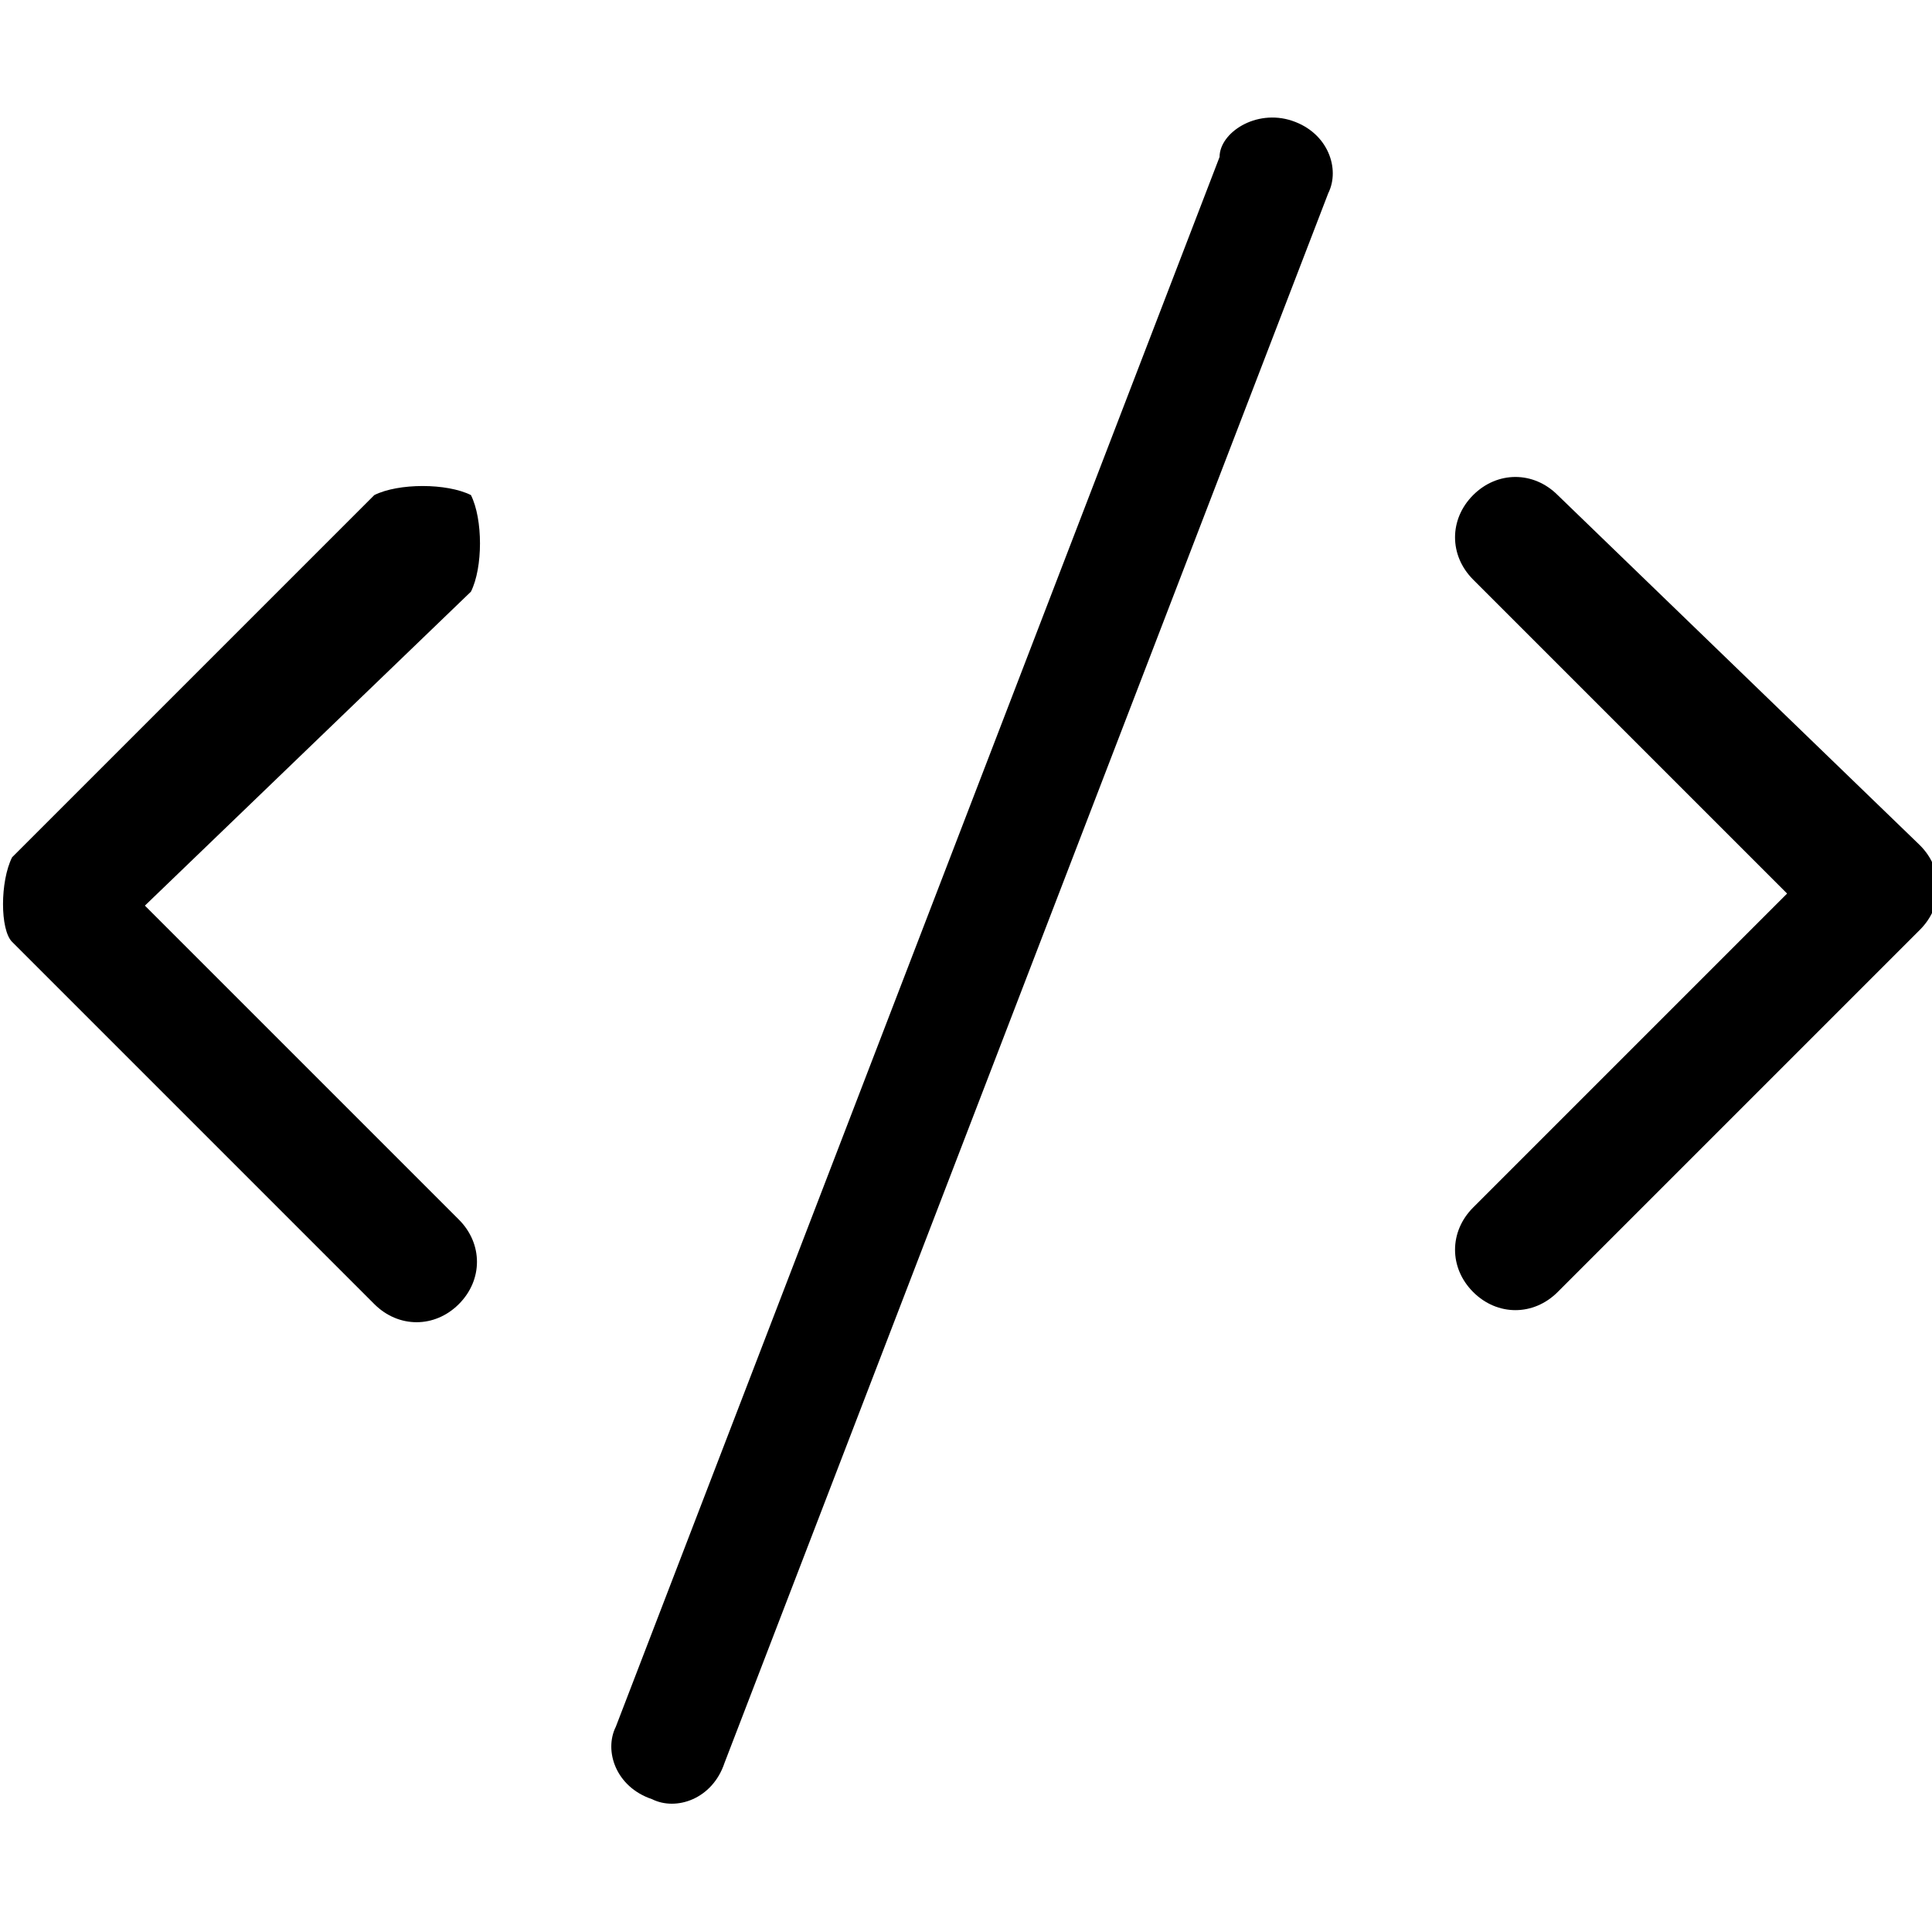 <svg xmlns="http://www.w3.org/2000/svg" viewBox="0 0 16 16"><g><path d="M10.7,1c0.3,0.1,0.4,0.4,0.3,0.6l-5,13c-0.1,0.3-0.4,0.4-0.6,0.3c-0.3-0.1-0.4-0.4-0.3-0.6l5-13C10.1,1.1,10.4,0.9,10.7,1z M3.9,4.1C4,4.3,4,4.7,3.9,4.9L1.2,7.5l2.6,2.6c0.2,0.2,0.2,0.5,0,0.7c-0.2,0.2-0.5,0.2-0.7,0l-3-3C0,7.7,0,7.3,0.1,7.1l3-3C3.3,4,3.7,4,3.9,4.1z M12.9,4.1c-0.2-0.2-0.5-0.2-0.7,0c-0.2,0.2-0.2,0.5,0,0.7l2.6,2.6l-2.6,2.6c-0.2,0.2-0.2,0.5,0,0.7c0.2,0.2,0.5,0.2,0.7,0l3-3c0.2-0.2,0.2-0.5,0-0.7L12.9,4.1z"/></g></svg>